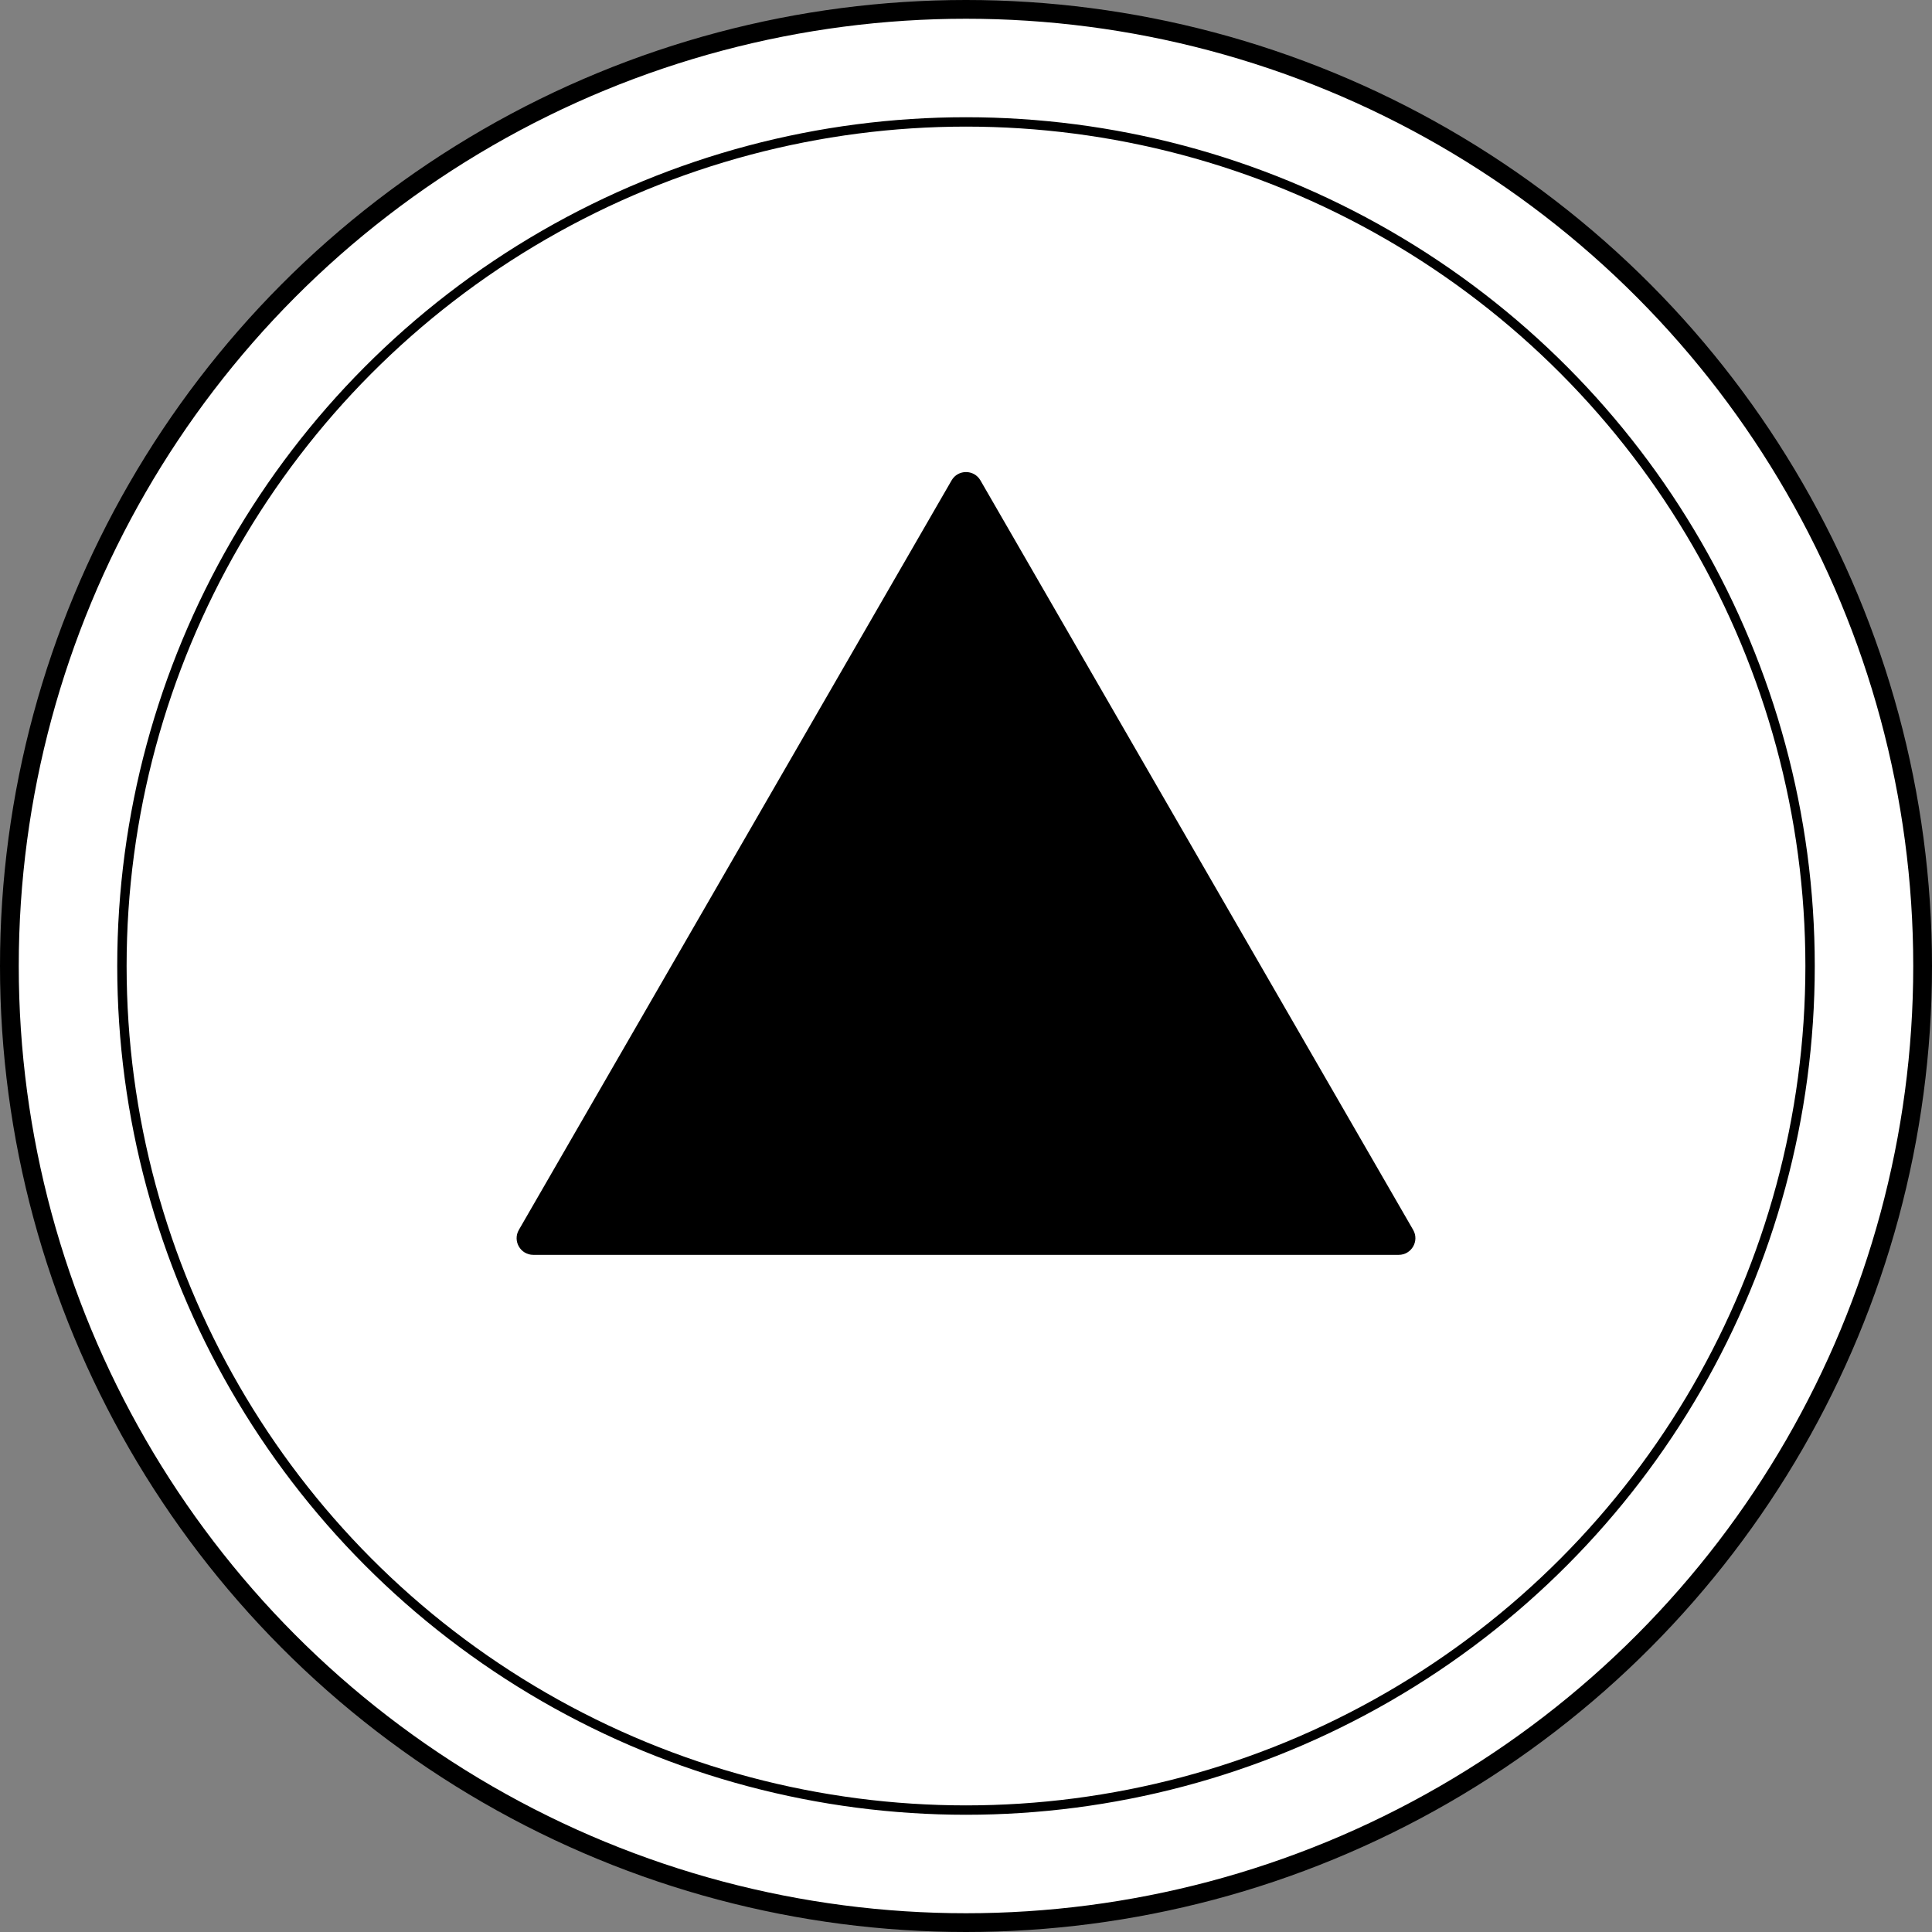 <svg width="206" height="206" viewBox="0 0 206 206" fill="none" xmlns="http://www.w3.org/2000/svg">
<rect x="0" y="0" width="206" height="206" fill="#808080" stroke="none"/>
<circle cx="103" cy="103" r="102" fill="white" stroke="black" stroke-width="2"/>
<circle cx="103" cy="103" r="90" fill="white" stroke="black"/>
<path fillRule="evenodd" clipRule="evenodd" d="M125.764 118.526L103.003 79.102L80.241 118.526H125.764ZM104.541 78.214C103.857 77.03 102.148 77.03 101.465 78.214L78.704 117.638C78.02 118.822 78.874 120.301 80.241 120.301H125.764C127.131 120.301 127.986 118.822 127.302 117.638L104.541 78.214Z" fill="black"/>
<path fillRule="evenodd" clipRule="evenodd" d="M117.147 113.555L102.998 89.048L88.849 113.555L117.147 113.555ZM104.536 88.16C103.852 86.976 102.143 86.976 101.46 88.16L87.311 112.667C86.627 113.851 87.482 115.331 88.849 115.331H117.147C118.514 115.331 119.368 113.851 118.685 112.667L104.536 88.16Z" fill="black"/>
<path fillRule="evenodd" clipRule="evenodd" d="M109.77 109.291L103.003 97.571L96.237 109.291H109.77ZM104.541 96.683C103.858 95.499 102.149 95.499 101.466 96.683L94.699 108.404C94.015 109.587 94.87 111.067 96.237 111.067H109.77C111.137 111.067 111.992 109.587 111.308 108.404L104.541 96.683Z" fill="black"/>
<path d="M101.767 104.675C102.313 103.728 103.681 103.728 104.227 104.675C104.774 105.622 104.091 106.806 102.997 106.806C101.903 106.806 101.22 105.622 101.767 104.675Z" fill="black"/>
<path fillRule="evenodd" clipRule="evenodd" d="M133.147 122.789L103.003 70.579L72.86 122.789L133.147 122.789ZM104.541 69.691C103.858 68.507 102.149 68.507 101.465 69.691L71.322 121.901C70.638 123.085 71.493 124.565 72.86 124.565H133.147C134.514 124.565 135.368 123.085 134.685 121.901L104.541 69.691Z" fill="black"/>
<path fillRule="evenodd" clipRule="evenodd" d="M140.53 127.05L103.004 62.054L65.479 127.05H140.53ZM104.542 61.166C103.859 59.982 102.15 59.982 101.466 61.166L63.941 126.162C63.257 127.346 64.112 128.826 65.479 128.826H140.53C141.897 128.826 142.752 127.346 142.068 126.162L104.542 61.166Z" fill="black"/>
<path fillRule="evenodd" clipRule="evenodd" d="M149.139 132.023L103.001 52.109L56.862 132.023H149.139ZM104.539 51.221C103.855 50.038 102.146 50.038 101.463 51.221L55.325 131.135C54.641 132.319 55.495 133.799 56.862 133.799H149.139C150.506 133.799 151.36 132.319 150.677 131.135L104.539 51.221Z" fill="black"/>
</svg>
